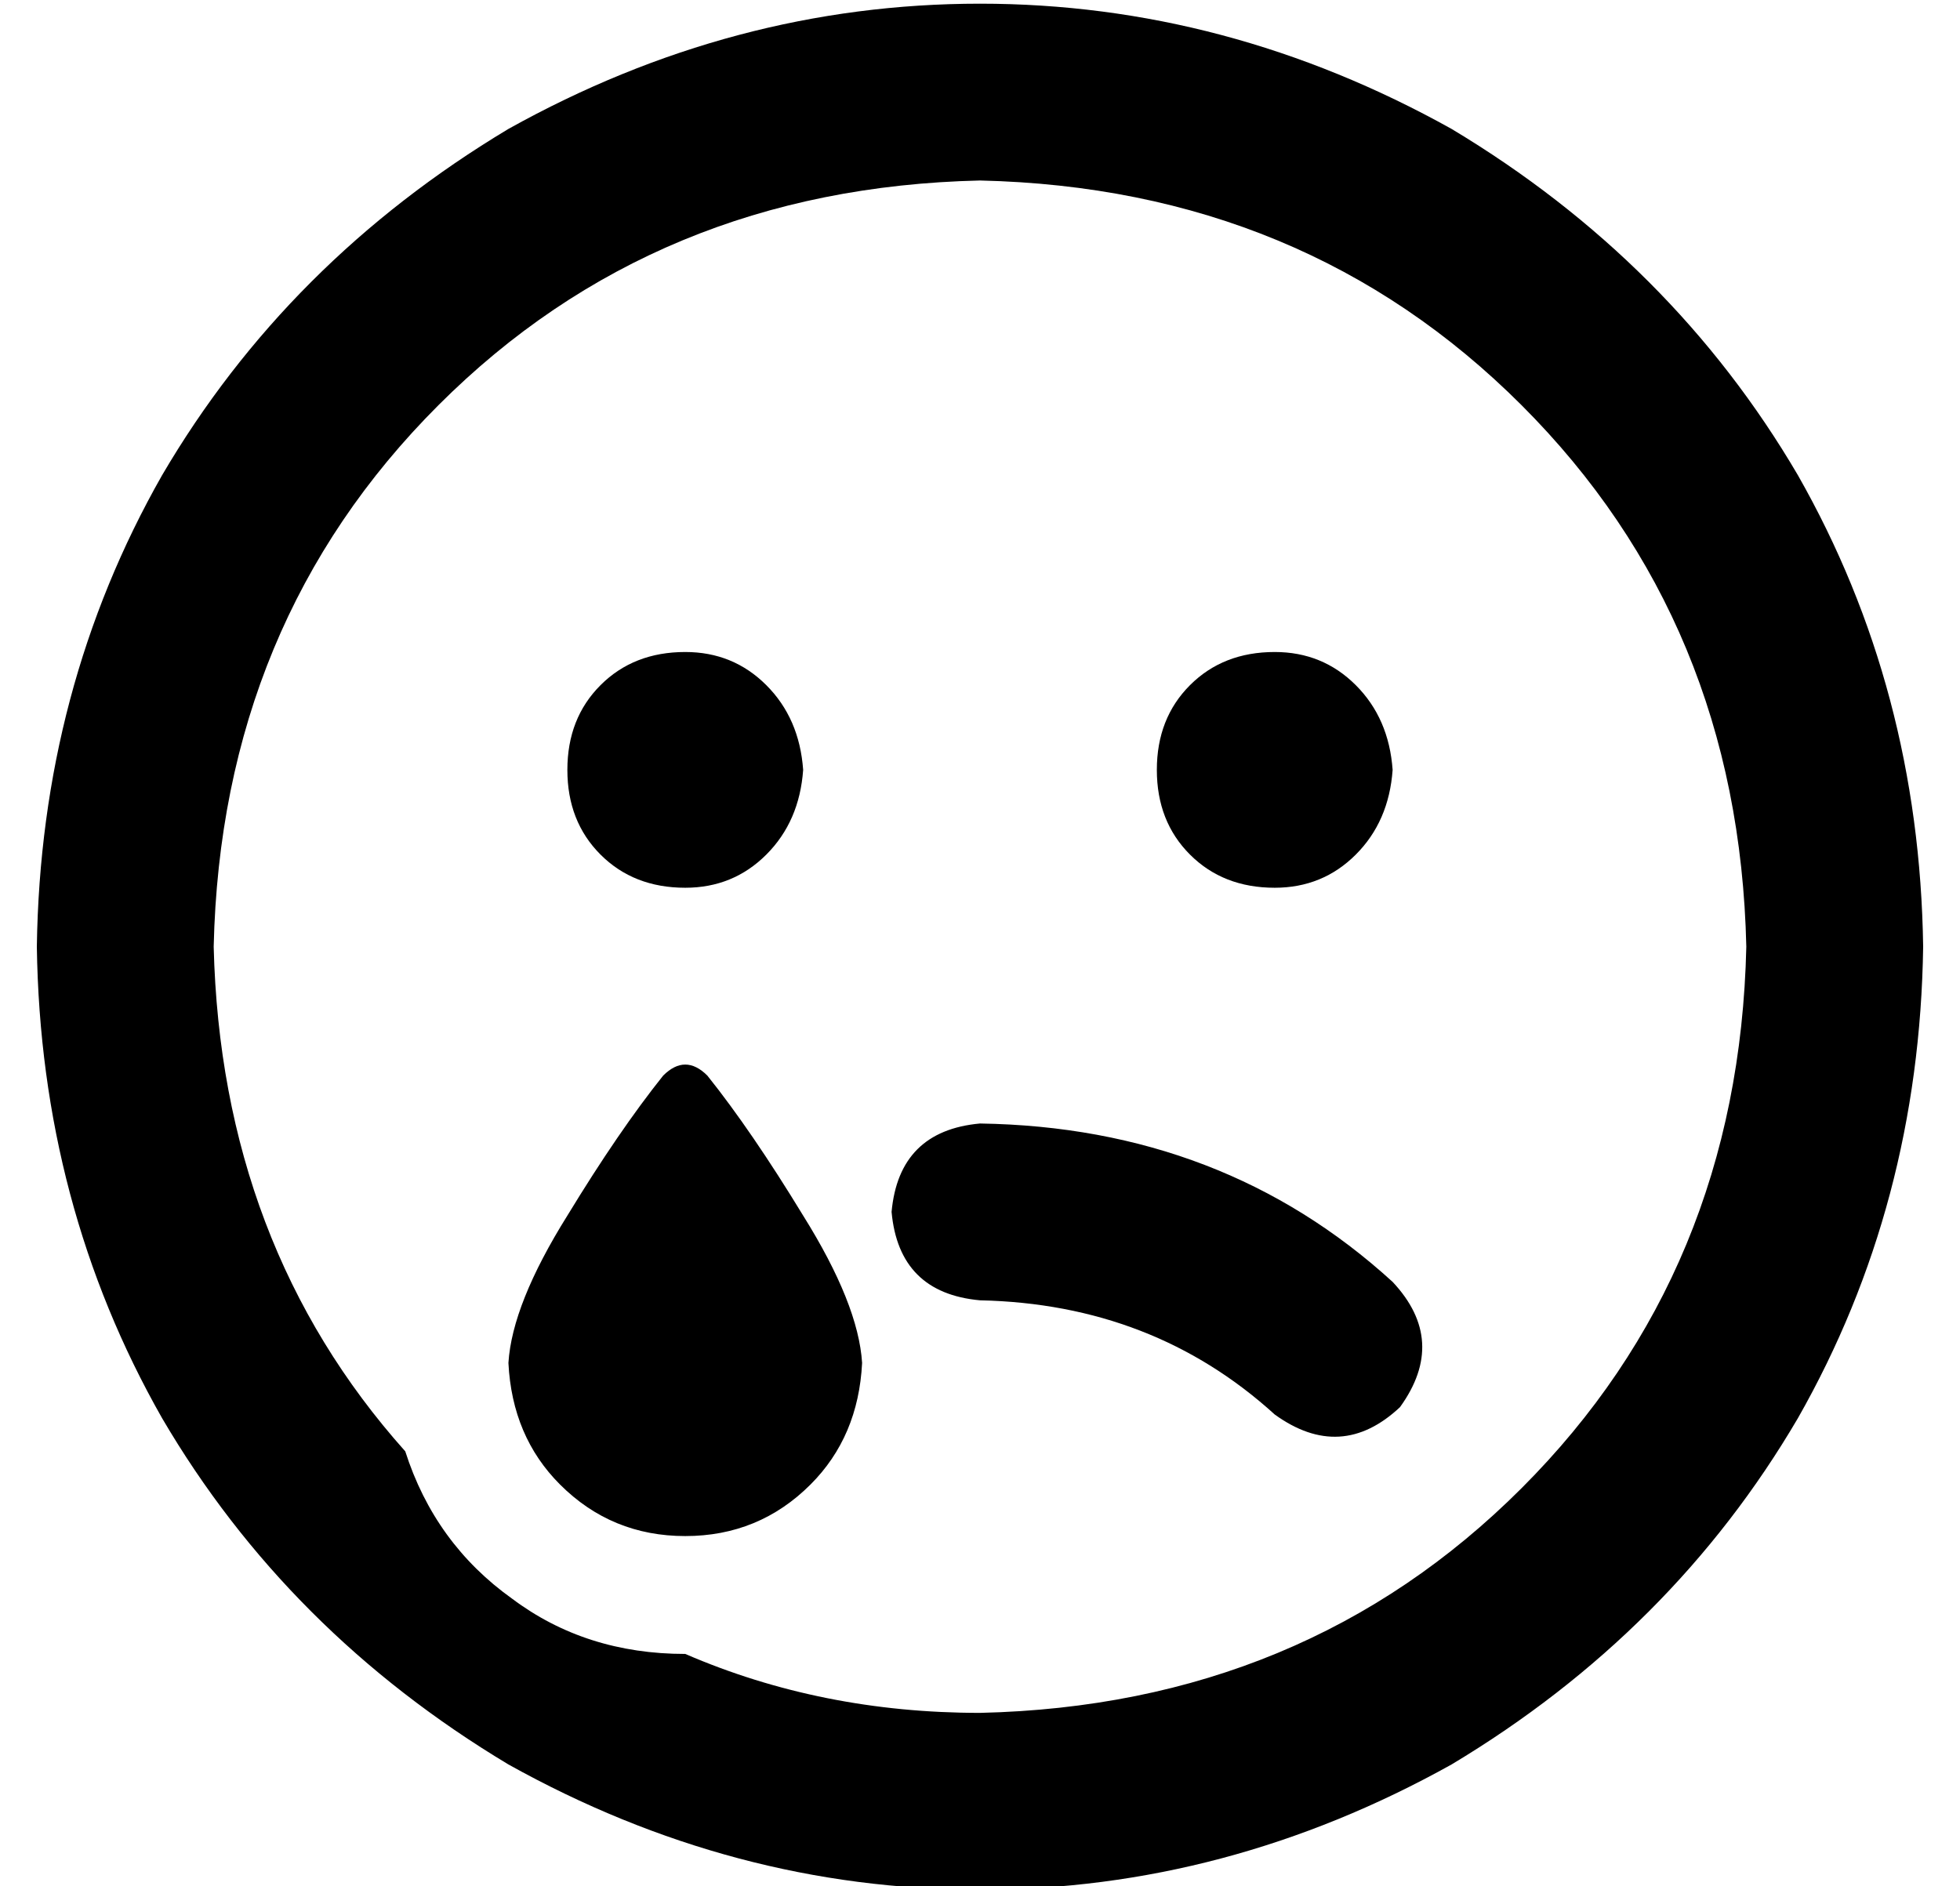 <?xml version="1.0" standalone="no"?>
<!DOCTYPE svg PUBLIC "-//W3C//DTD SVG 1.1//EN" "http://www.w3.org/Graphics/SVG/1.1/DTD/svg11.dtd" >
<svg xmlns="http://www.w3.org/2000/svg" xmlns:xlink="http://www.w3.org/1999/xlink" version="1.1" viewBox="-10 -40 532 512">
   <path fill="currentColor"
d="M176 409q-27 0 -47 -15v0v0q-21 -15 -29 -40q-50 -56 -52 -137q2 -88 61 -147t147 -61q88 2 147 61t61 147q-2 88 -61 147t-147 61q-43 0 -80 -16v0zM0 217q1 70 34 128v0v0q34 58 94 94q61 34 128 34t128 -34q60 -36 94 -94q33 -58 34 -128q-1 -70 -34 -128
q-34 -58 -94 -94q-61 -34 -128 -34t-128 34q-60 36 -94 94q-33 58 -34 128v0zM128 330q1 20 14 33v0v0q14 14 34 14t34 -14q13 -13 14 -33q-1 -16 -16 -40q-14 -23 -26 -38q-6 -6 -12 0q-12 15 -26 38q-15 24 -16 40v0zM256 265q-22 2 -24 24q2 22 24 24q47 1 80 31
q18 13 34 -2q13 -18 -2 -34q-46 -42 -112 -43v0zM304 169q0 14 9 23v0v0q9 9 23 9q13 0 22 -9t10 -23q-1 -14 -10 -23t-22 -9q-14 0 -23 9t-9 23v0zM176 201q13 0 22 -9v0v0q9 -9 10 -23q-1 -14 -10 -23t-22 -9q-14 0 -23 9t-9 23t9 23t23 9v0z" />
</svg>
